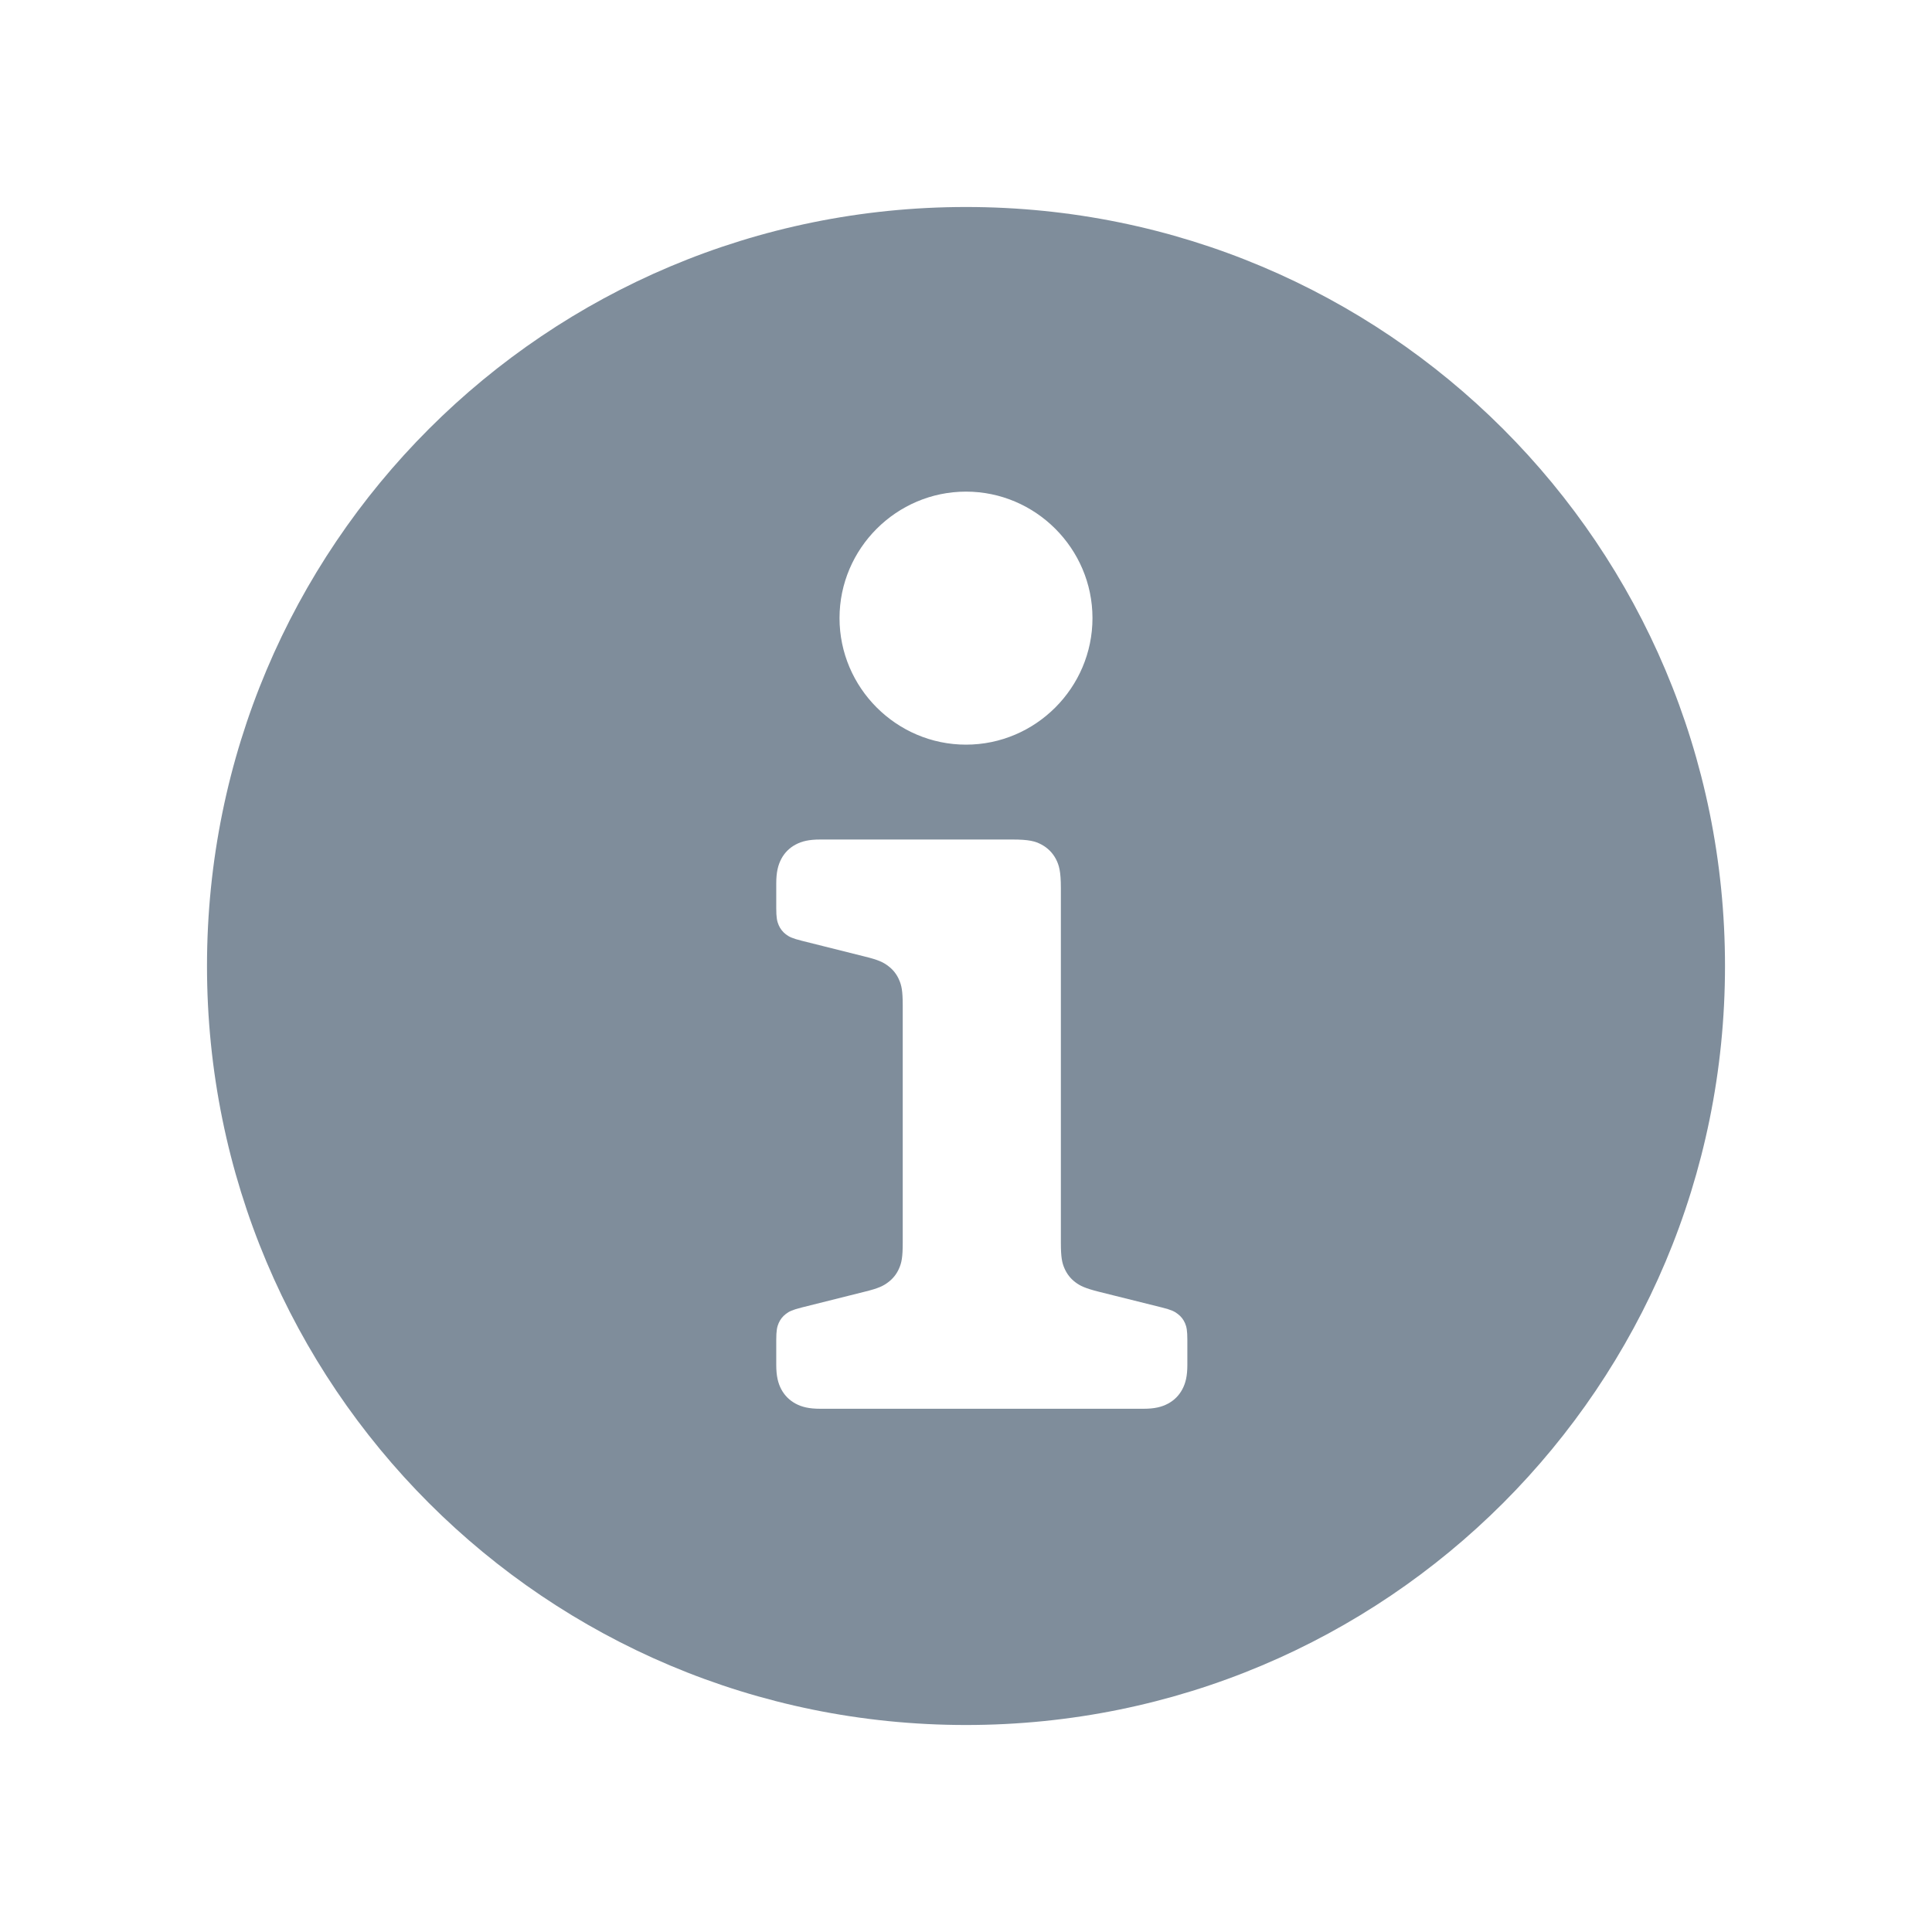 <svg xmlns="http://www.w3.org/2000/svg" width="28" height="28" viewBox="0 0 28 28">
    <path fill="#7F8D9B" fill-rule="evenodd" d="M14 3c6.09 0 11 4.91 11 11s-4.91 11-11 11S3 20.09 3 14 7.91 3 14 3zm.67 9.167h-2.783c-.163 0-.266.025-.356.073-.09.048-.16.118-.208.208-.047.09-.073.192-.073.356v.357c0 .141.012.192.035.246.023.054.058.098.104.134.046.035.093.059.23.093l.91.228c.206.05.276.086.346.14.07.053.122.12.156.2.035.08.052.157.052.369v3.442c0 .211-.017.288-.052.368-.034.08-.087.148-.156.2-.07.054-.14.09-.345.14l-.91.228c-.138.035-.185.058-.231.094-.046.035-.081.08-.104.133-.023.054-.035.105-.035.246v.358c0 .163.026.266.073.355.048.09.119.16.208.208.09.048.193.074.356.074h4.684c.164 0 .266-.026.356-.074.09-.048.16-.118.208-.208.048-.09.073-.192.073-.355v-.358c0-.14-.011-.192-.034-.246-.023-.053-.058-.098-.105-.133-.046-.036-.093-.06-.23-.094l-.91-.227c-.206-.052-.276-.087-.346-.14-.07-.053-.121-.12-.156-.2-.035-.081-.052-.158-.052-.37v-5.14c0-.245-.026-.334-.073-.424-.048-.09-.119-.16-.208-.208-.09-.048-.179-.073-.424-.073zM14 7.125c-1.008 0-1.833.825-1.833 1.833 0 1.009.825 1.834 1.833 1.834s1.833-.825 1.833-1.834c0-1.008-.825-1.833-1.833-1.833z"/>
</svg>
